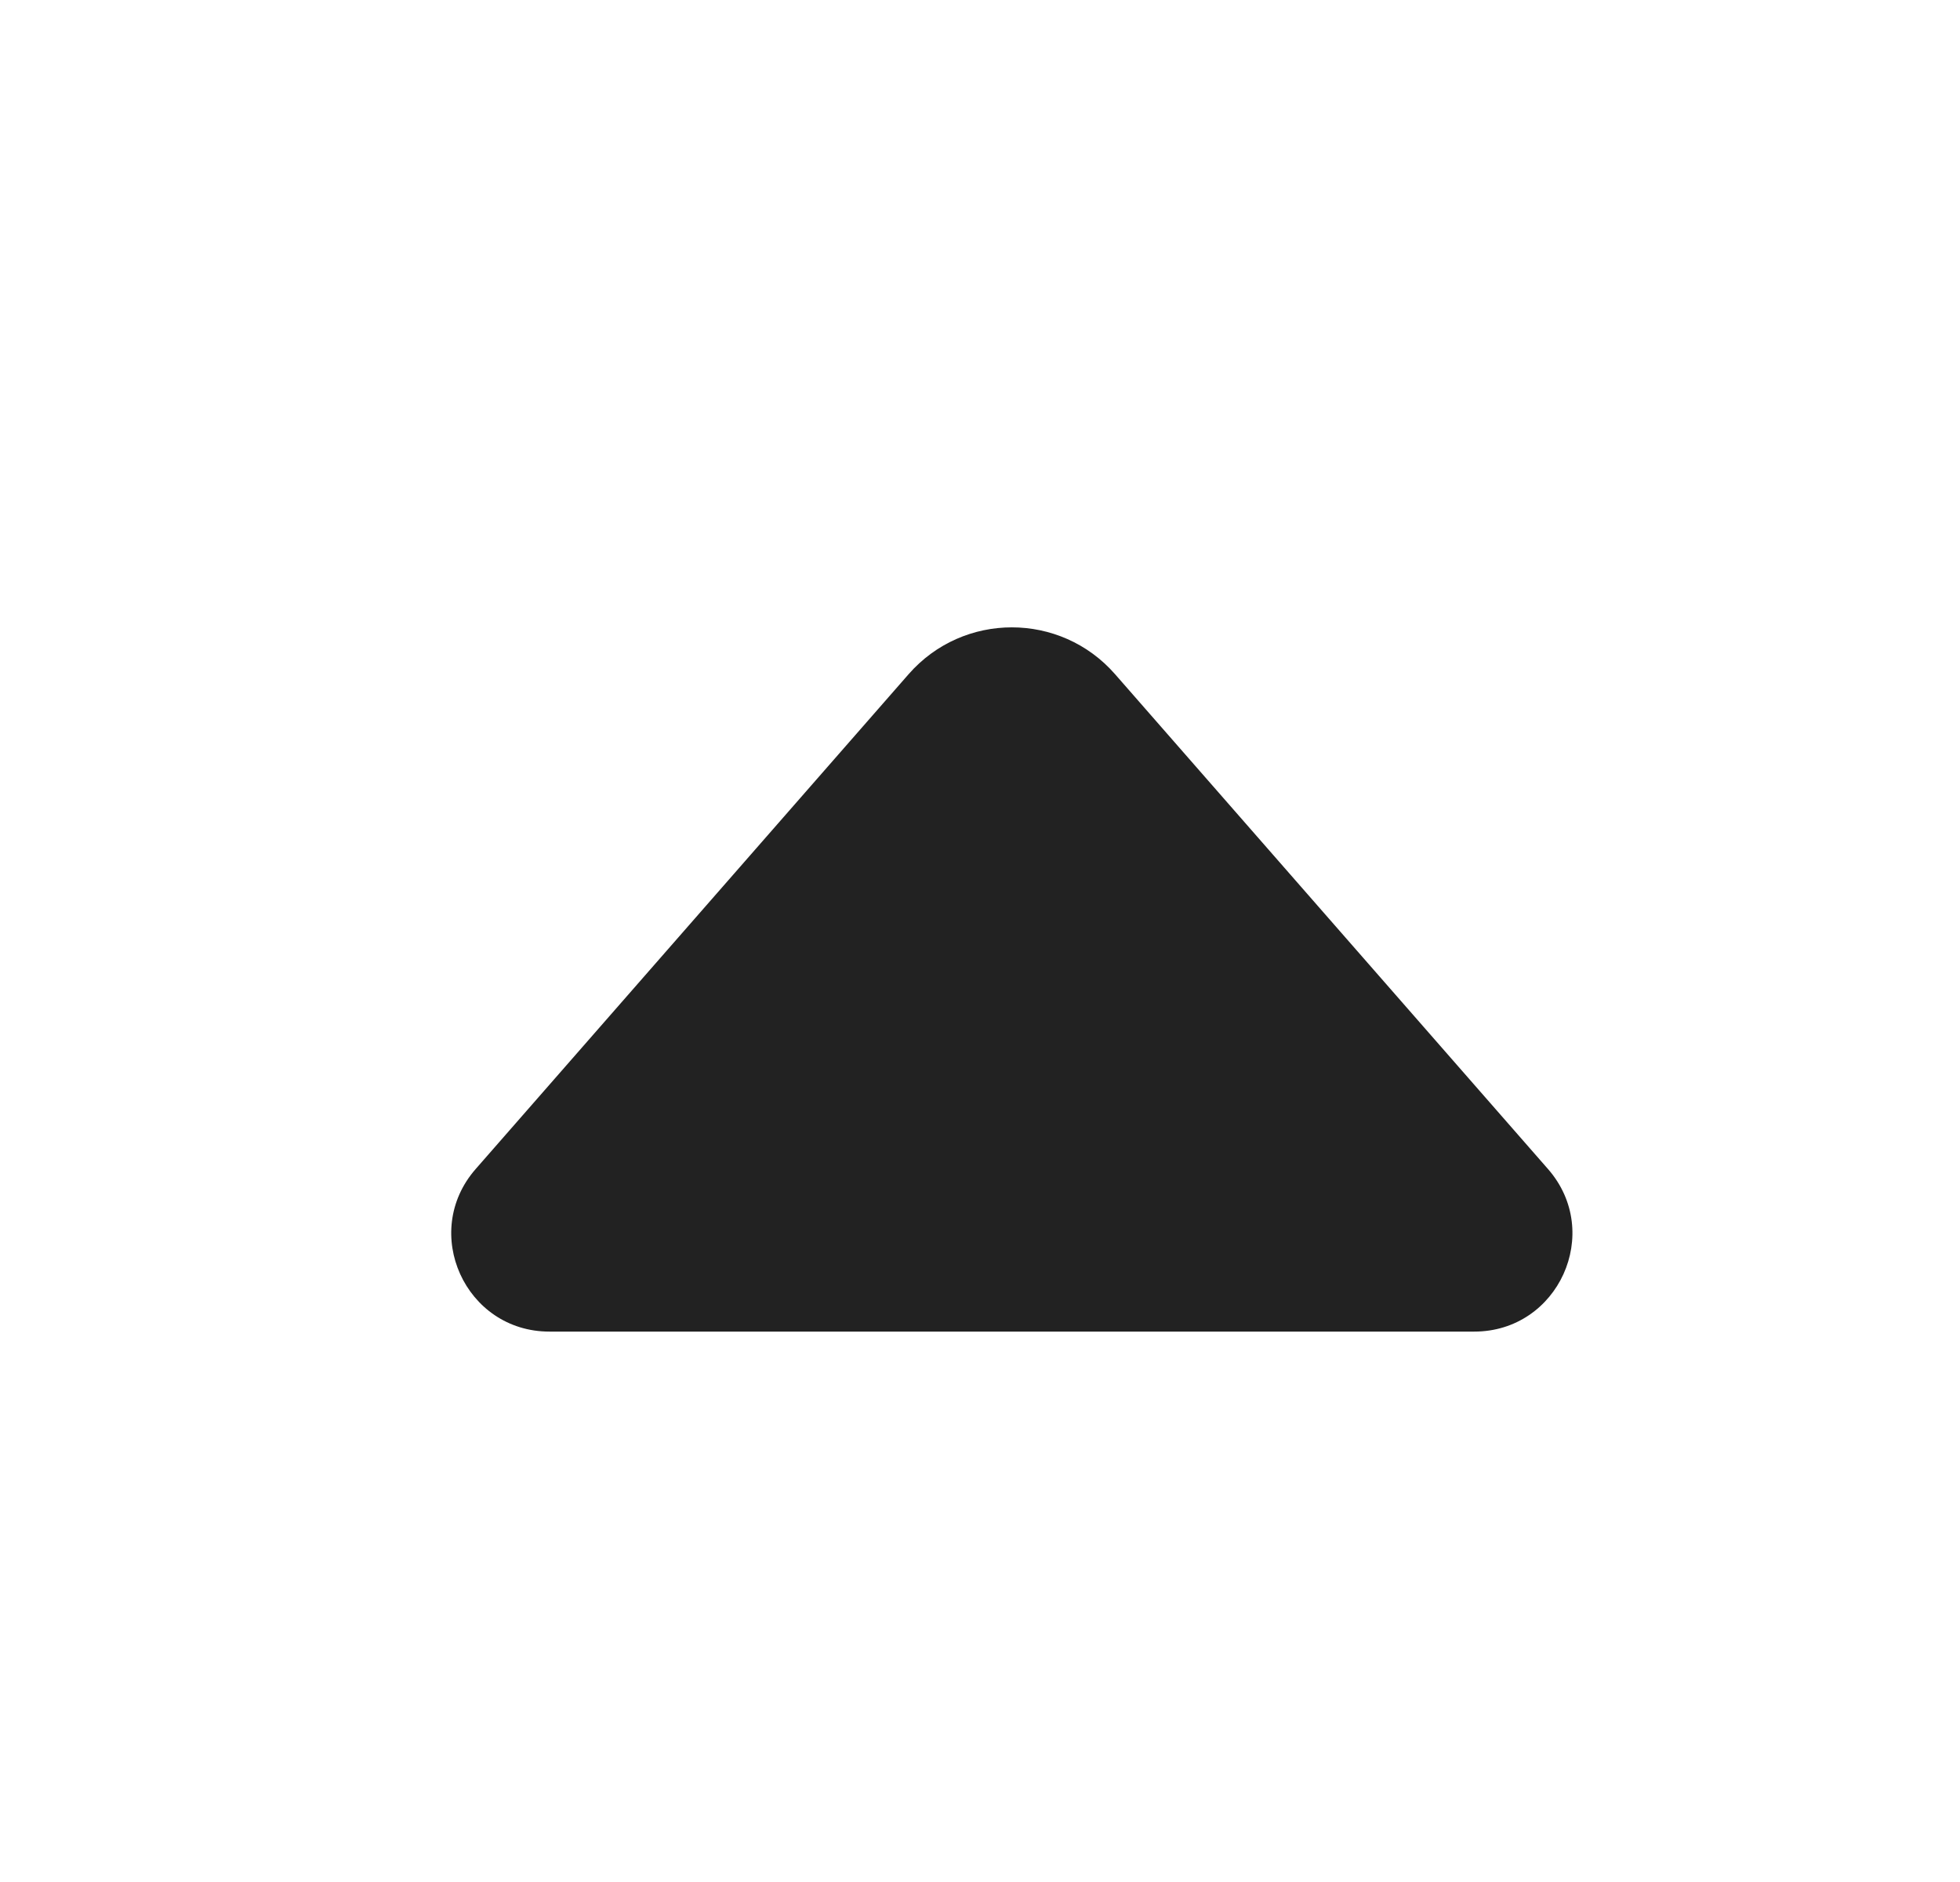 <svg xmlns="http://www.w3.org/2000/svg" width="25" height="24" viewBox="0 0 25 24" fill="none">
    <path d="M7.008 16.981C5.934 16.981 5.36 15.716 6.067 14.908L11.589 8.598C12.286 7.801 13.526 7.801 14.223 8.598L19.745 14.908C20.452 15.716 19.878 16.981 18.804 16.981H7.008Z" fill="#222222"/>
</svg>